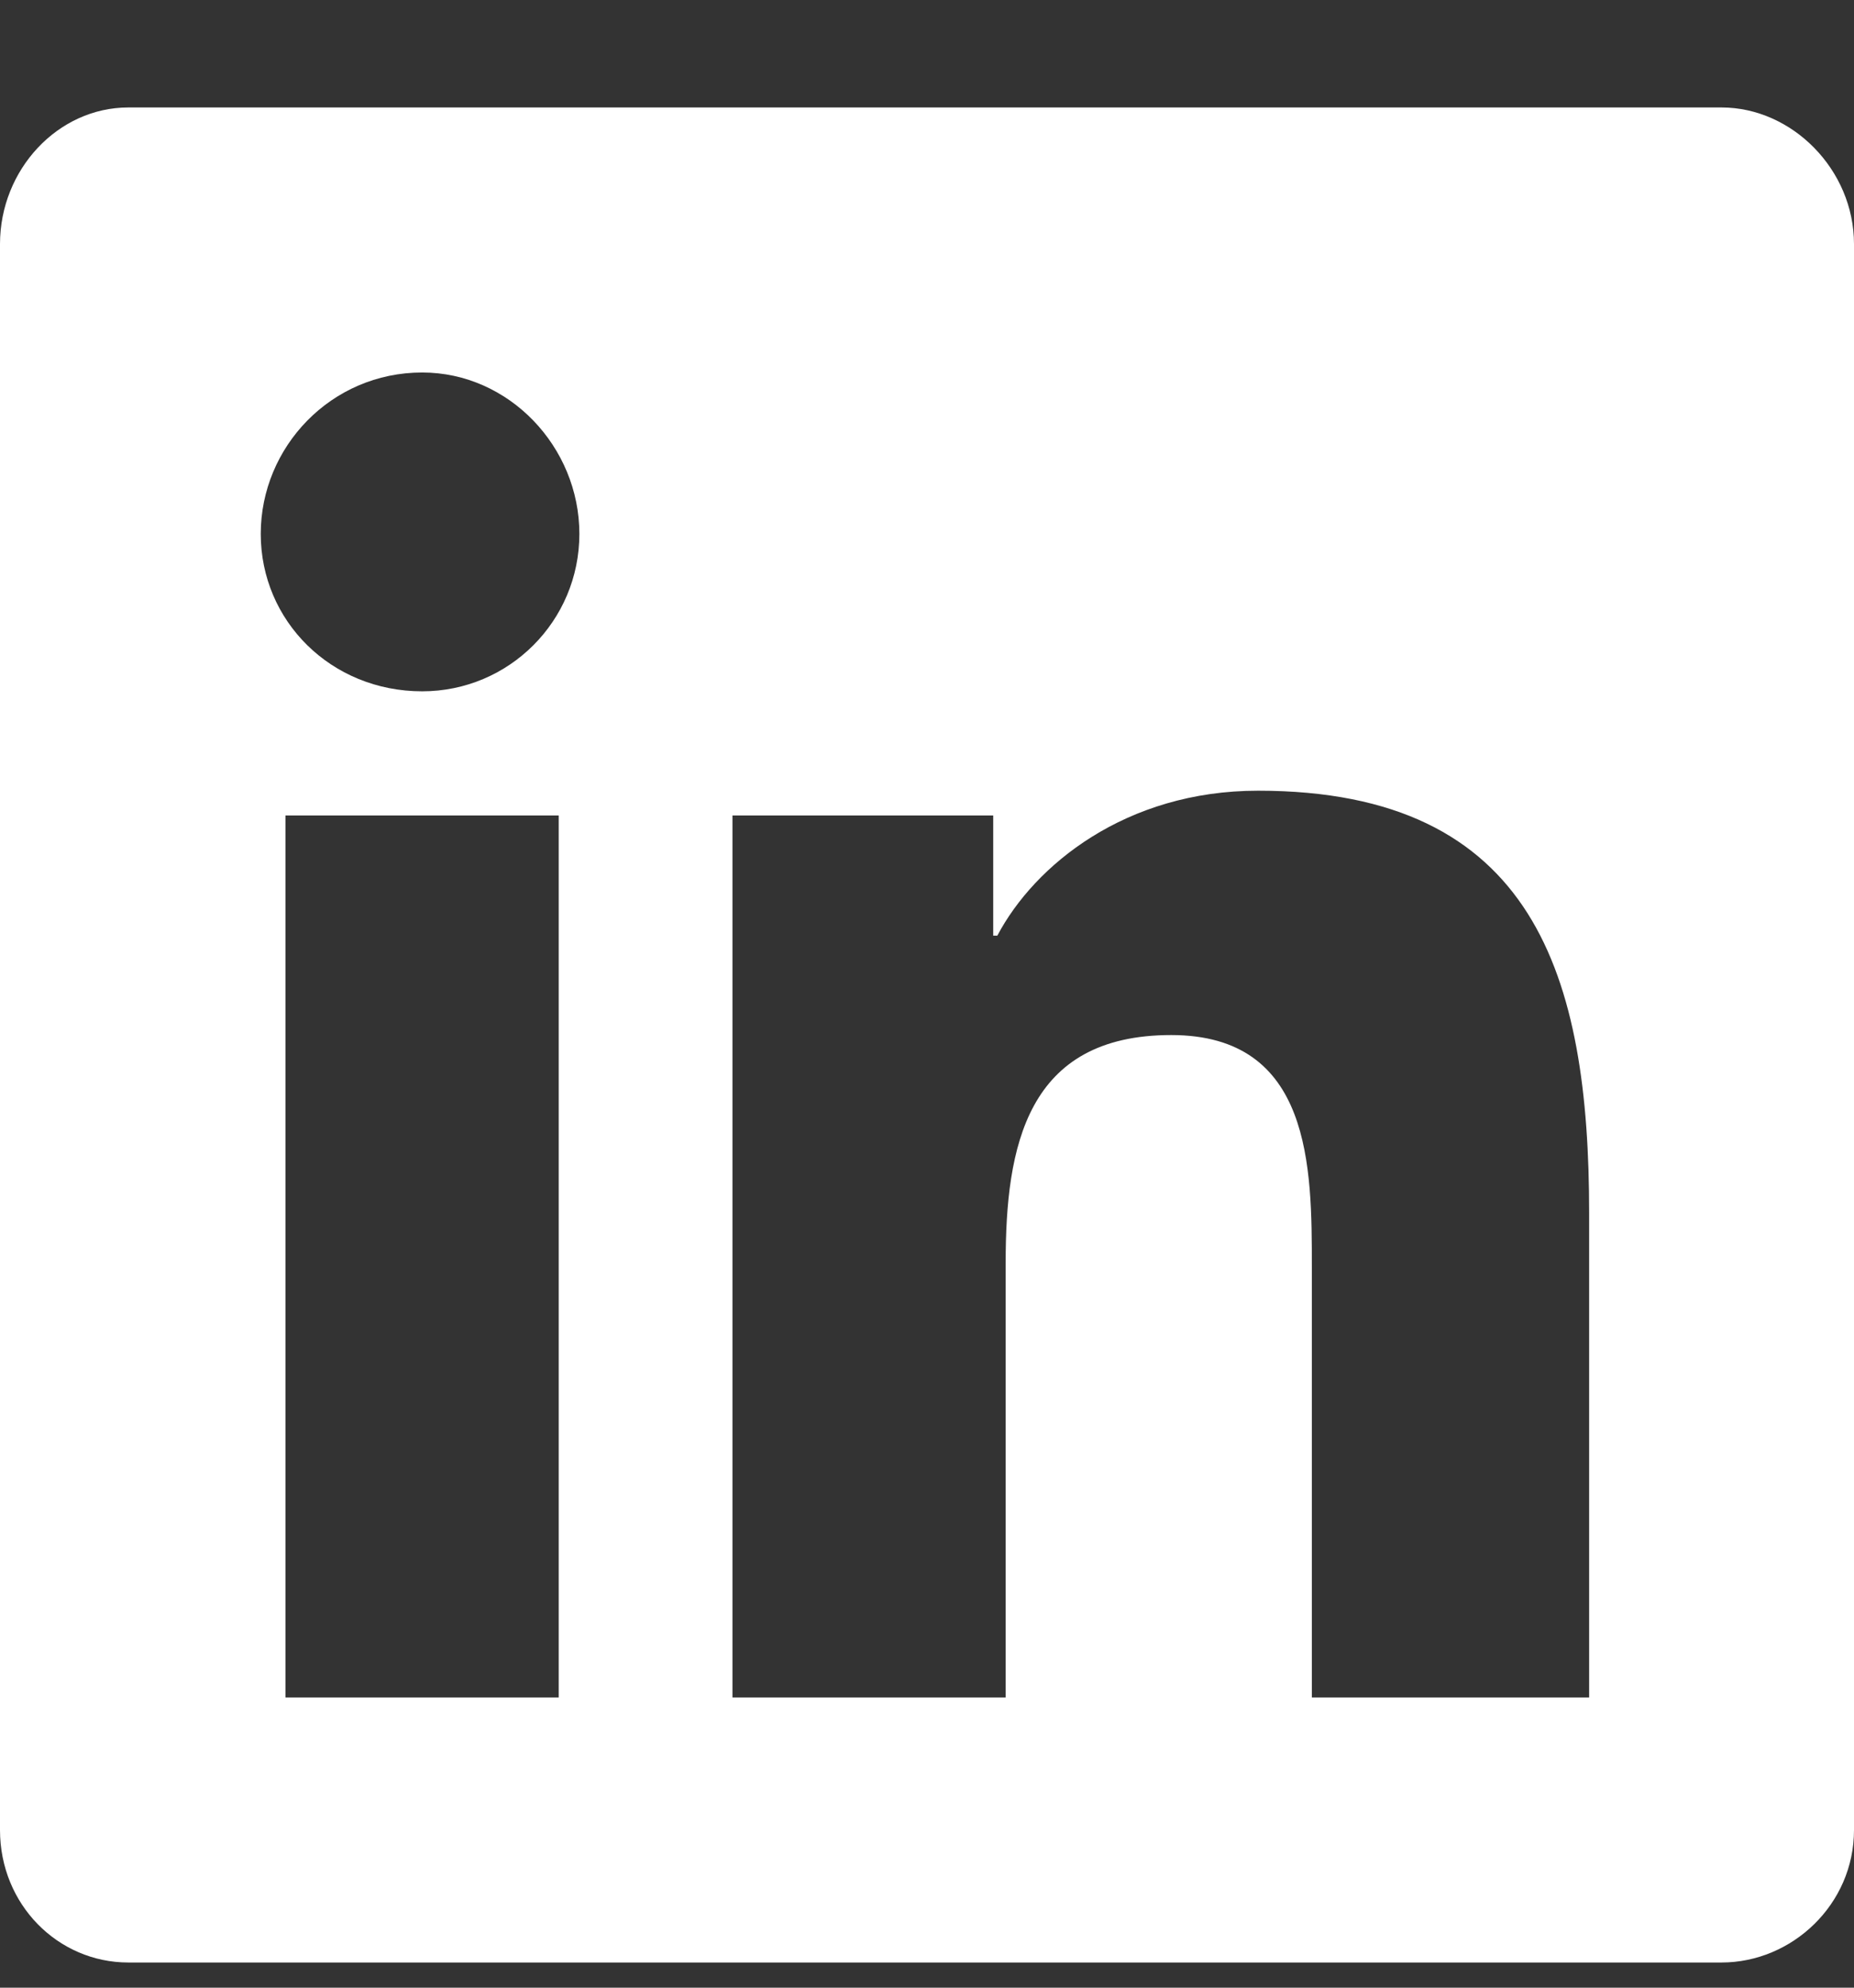 <svg width="14" height="15" viewBox="0 0 14 15" fill="none" xmlns="http://www.w3.org/2000/svg">
<rect x="0" y="0" width="14" height="15" fill="#333333" stroke="none"/>
<path d="M13 0.811H0.969C0.438 0.811 0 1.279 0 1.842V13.81C0 14.373 0.438 14.81 0.969 14.81H13C13.531 14.81 14 14.373 14 13.81V1.842C14 1.279 13.531 0.811 13 0.811ZM4.219 12.81H2.156V6.154H4.219V12.81ZM3.188 5.217C2.5 5.217 1.969 4.686 1.969 4.029C1.969 3.373 2.5 2.811 3.188 2.811C3.844 2.811 4.375 3.373 4.375 4.029C4.375 4.686 3.844 5.217 3.188 5.217ZM12 12.81H9.906V9.561C9.906 8.811 9.906 7.811 8.844 7.811C7.75 7.811 7.594 8.654 7.594 9.529V12.81H5.531V6.154H7.5V7.061H7.531C7.812 6.529 8.5 5.967 9.5 5.967C11.594 5.967 12 7.373 12 9.154V12.81Z" fill="white"/>
</svg>
